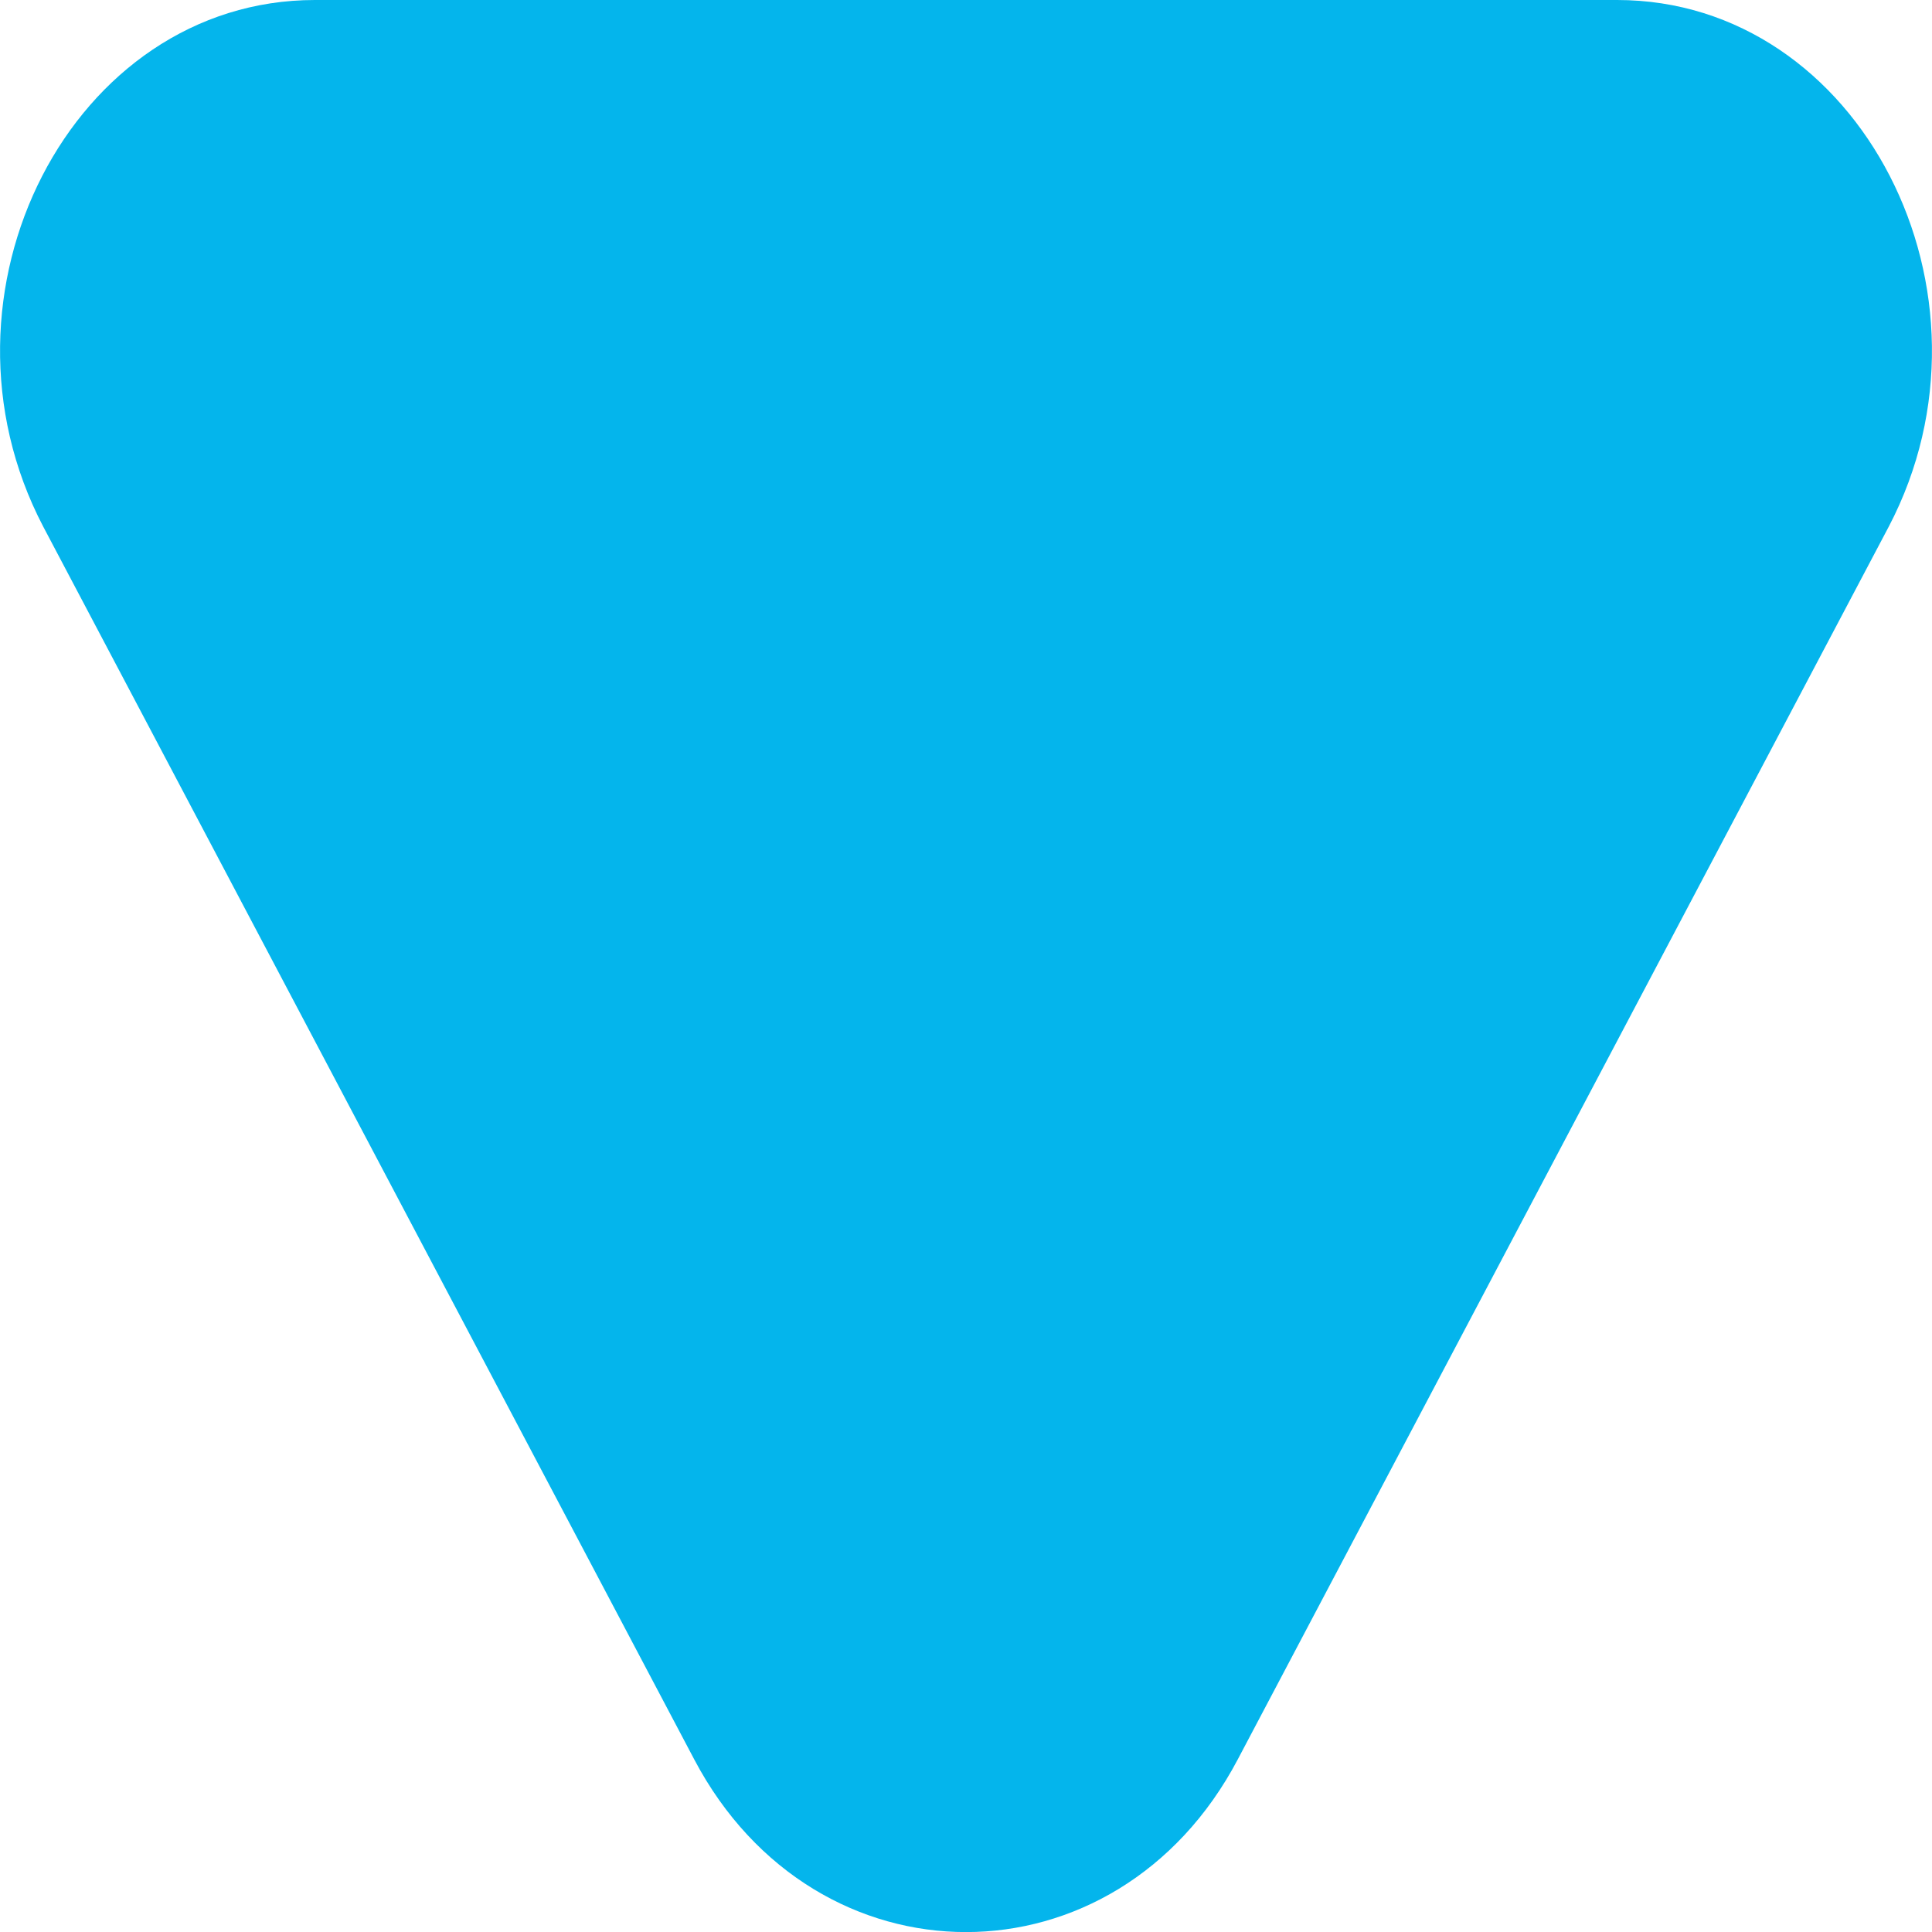 <svg width="6" height="6" viewBox="0 0 6 6" fill="none" xmlns="http://www.w3.org/2000/svg">
<path d="M3.844 5.464L5.866 1.635C6.244 0.912 5.777 0 5.022 0H0.978C0.223 0 -0.244 0.912 0.134 1.635L2.156 5.464C2.533 6.179 3.467 6.179 3.844 5.464Z" fill="#04B5EC"/>
</svg>
